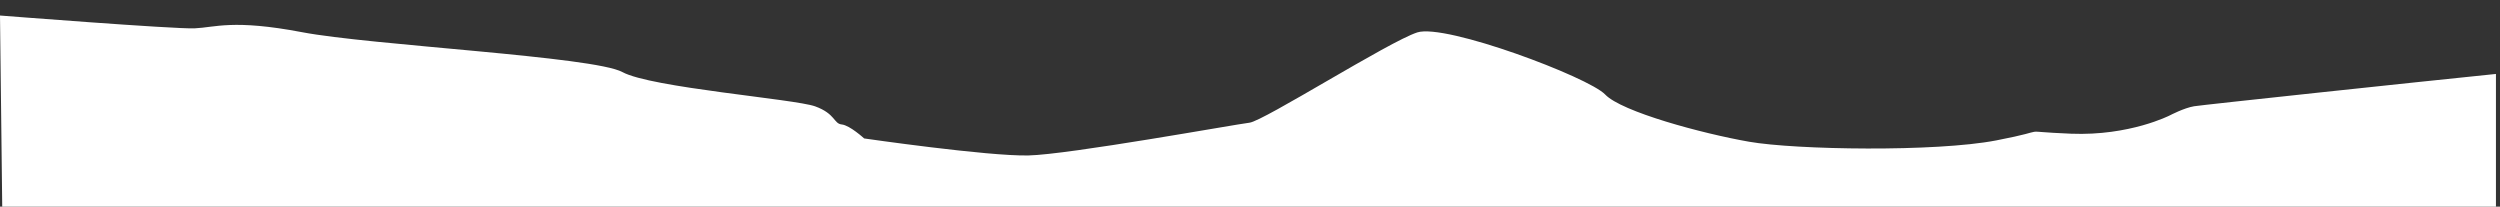 <?xml version="1.0" encoding="utf-8"?>
<!-- Generator: Adobe Illustrator 21.1.0, SVG Export Plug-In . SVG Version: 6.00 Build 0)  -->
<svg version="1.1" id="Capa_1" xmlns="http://www.w3.org/2000/svg" xmlns:xlink="http://www.w3.org/1999/xlink" x="0px" y="0px"
	 viewBox="0 0 1604.248 132.626" style="enable-background:new 0 0 1604.248 132.626;" preserveAspectRatio="xMinYMax slice" xml:space="preserve">
<rect x="0" y="0" width="1604.248" height="132.626" fill="#333333" stroke="none"/>
<style type="text/css">
	.st0{opacity:0.7;fill:#3B2011;}
	.st1{opacity:0.7;}
	.st2{fill:#A35230;}
	.st3{fill:#513628;}
	.st4{fill:#9F684F;}
	.st5{fill:#C3002F;}
	.st6{fill:#DBC79D;}
	.st7{fill:#CFA175;}
	.st8{fill:#646569;}
	.st9{fill:#FFFFFF;}
	.st10{fill:#369040;}
	
		.st11{opacity:0.7;fill:none;stroke:#FFFFFF;stroke-width:8.297;stroke-linecap:round;stroke-linejoin:round;stroke-miterlimit:10;}
	.st12{fill:#513528;}
	
		.st13{opacity:0.7;fill:none;stroke:#FFFFFF;stroke-width:4.886;stroke-linecap:round;stroke-linejoin:round;stroke-miterlimit:10;}
	
		.st14{opacity:0.7;fill:none;stroke:#FFFFFF;stroke-width:4.09;stroke-linecap:round;stroke-linejoin:round;stroke-miterlimit:10;}
	.st15{opacity:0.7;fill:none;stroke:#FFFFFF;stroke-width:2.225;stroke-linecap:round;stroke-linejoin:round;stroke-miterlimit:10;}
	.st16{fill:#DBC6B4;}
	.st17{fill:#BAA99A;}
	
		.st18{opacity:0.7;fill:none;stroke:#FFFFFF;stroke-width:9.545;stroke-linecap:round;stroke-linejoin:round;stroke-miterlimit:10;}
	.st19{fill:none;stroke:#369040;stroke-width:5.455;stroke-miterlimit:10;}
	.st20{fill:#2A8258;}
	.st21{fill:#F7EAE2;}
	.st22{fill:none;}
	.st23{fill:#A55330;}
	.st24{fill:none;stroke:#369040;stroke-width:3.958;stroke-miterlimit:10;}
	.st25{clip-path:url(#SVGID_12_);}
	.st26{fill:#010202;}
	.st27{fill:none;stroke:#010202;stroke-width:0.262;stroke-miterlimit:10;}
	.st28{fill:#C31632;}
	.st29{fill:#603726;}
	.st30{fill:none;stroke:#603726;stroke-width:1.261;stroke-miterlimit:10;}
	.st31{fill:#81A77D;}
	.st32{fill:#F9EEE8;}
	.st33{fill:none;stroke:#369040;stroke-width:3.759;stroke-miterlimit:10;}
	.st34{fill:#414141;}
	.st35{opacity:0.7;fill:#D4C0AB;}
	.st36{fill:#D4C0AB;}
	.st37{opacity:0.7;fill:none;stroke:#796E63;stroke-width:5.012;stroke-linecap:round;stroke-linejoin:round;stroke-miterlimit:10;}
	.st38{opacity:0.7;fill:#796E63;}
	.st39{fill:#796E63;}
	.st40{opacity:0.7;fill:#1C0E08;}
	.st41{fill:none;stroke:#369040;stroke-width:5.761;stroke-miterlimit:10;}
	.st42{fill:#FFFFFF;stroke:#FFFFFF;stroke-miterlimit:10;}
	.st43{fill:#369040;stroke:#369040;stroke-miterlimit:10;}
	.st44{fill:none;stroke:#369040;stroke-width:1.44;stroke-miterlimit:10;}
	.st45{fill:#369040;stroke:#FFFFFF;stroke-width:2.928;stroke-linecap:round;stroke-linejoin:round;stroke-miterlimit:10;}
</style>
<path class="st9" d="M1407.981,68.179c-6.485,1.071-15.525,5.829-15.525,5.829s-25.833,13.306-63.532,11.789
	c-37.7-1.517-9.132-3.159-48.026,4.325c-38.894,7.485-128.567,6.065-158.514,0.828c-29.947-5.237-81.827-19.208-92.351-30.305
	c-10.524-11.097-102.443-45.697-120.566-39.84c-18.123,5.857-98.577,56.858-107.66,57.934
	c-9.083,1.076-115.916,20.445-141.897,21.024c-25.981,0.579-105.376-10.918-105.376-10.918s-9.194-8.452-14.397-8.972
	c-5.204-0.52-3.978-6.874-17.027-11.614c-13.049-4.739-105.388-11.976-123.696-22c-18.308-10.023-161.322-17.164-205.599-25.598
	c-44.277-8.433-55.908-3.024-68.895-2.47C111.931,18.747,0,9.959,0,9.959l0.598,51.347l0.83,71.324v-0.003h1600.215V47.454
	C1550.308,52.692,1413.297,67.301,1407.981,68.179z"/>
</svg>
